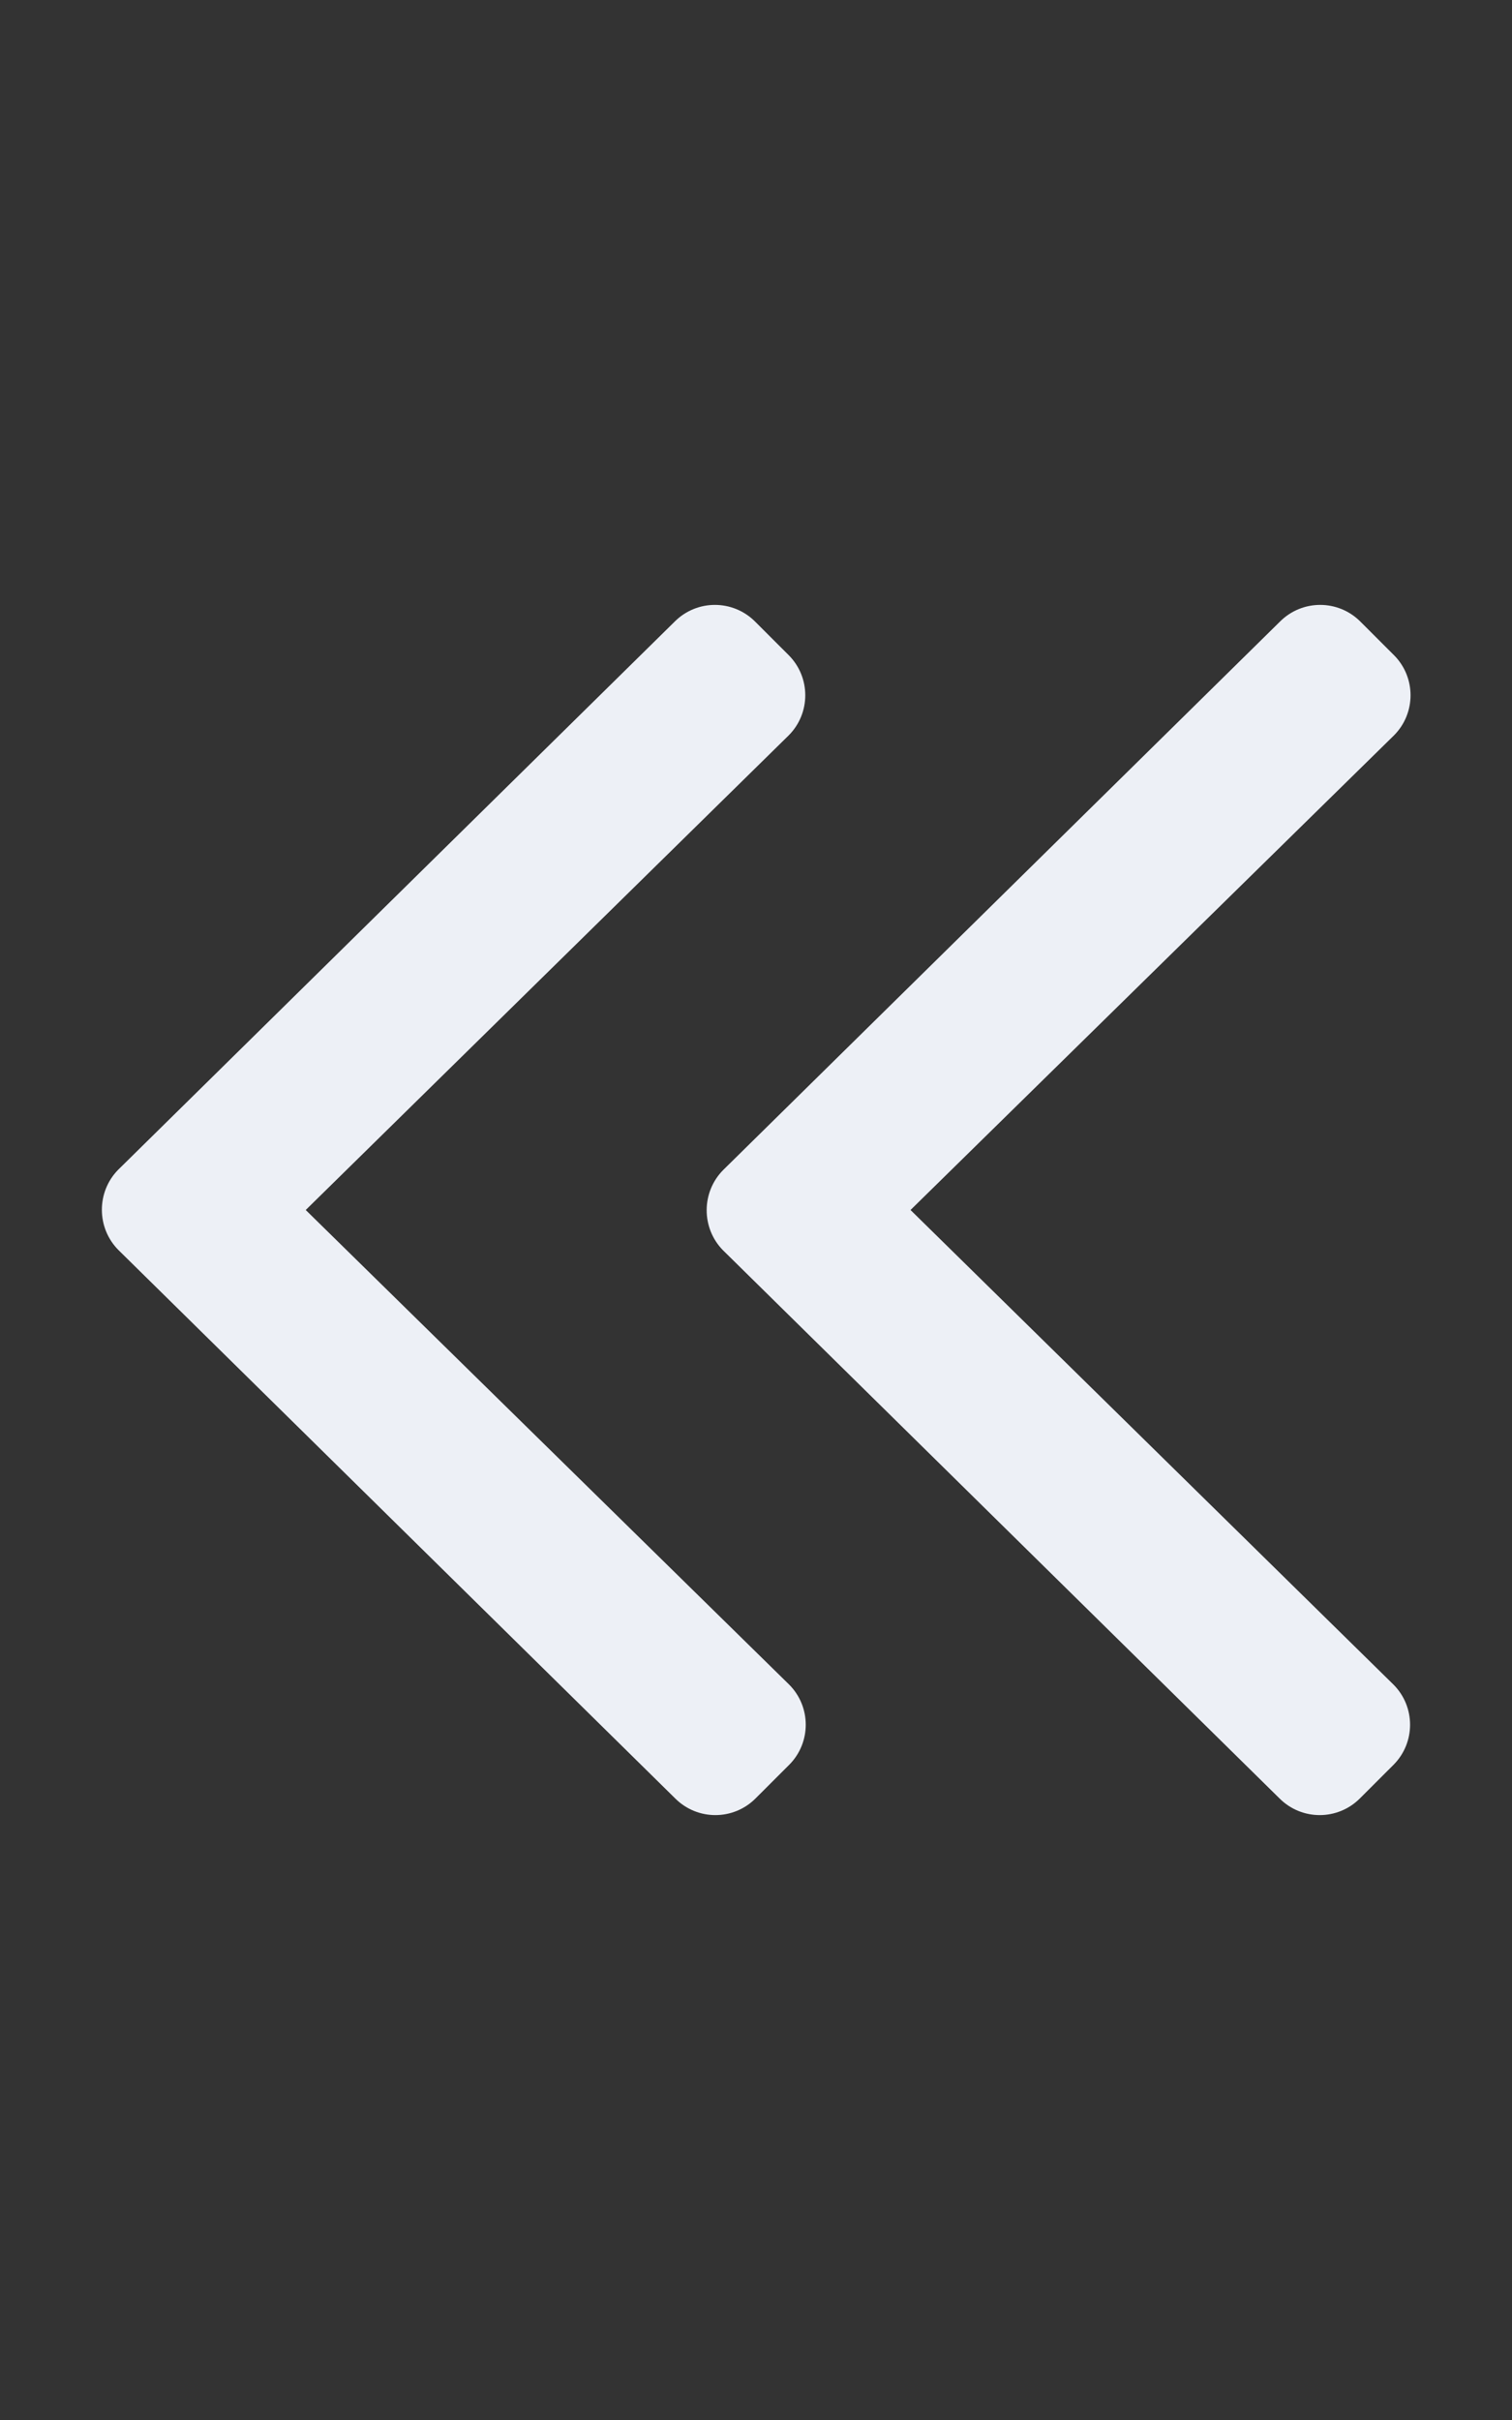 <svg width="35" height="56" viewBox="0 0 35 56" fill="none" xmlns="http://www.w3.org/2000/svg">
<rect x="0" y="0" width="35" height="56" fill="#333333" stroke="none"/>
<path d="M16.745 27.07L29.63 14.383C30.144 13.869 30.975 13.869 31.489 14.383L32.266 15.159C32.78 15.673 32.78 16.505 32.266 17.019L21.077 28L32.255 38.981C32.769 39.495 32.769 40.327 32.255 40.841L31.478 41.617C30.964 42.131 30.133 42.131 29.619 41.617L16.734 28.93C16.231 28.416 16.231 27.584 16.745 27.07ZM2.745 28.93L15.63 41.617C16.144 42.131 16.975 42.131 17.489 41.617L18.266 40.841C18.78 40.327 18.78 39.495 18.266 38.981L7.077 28L18.255 17.019C18.769 16.505 18.769 15.673 18.255 15.159L17.478 14.383C16.964 13.869 16.133 13.869 15.619 14.383L2.734 27.07C2.231 27.584 2.231 28.416 2.745 28.93Z" fill="#EDF0F6"/>
</svg>
